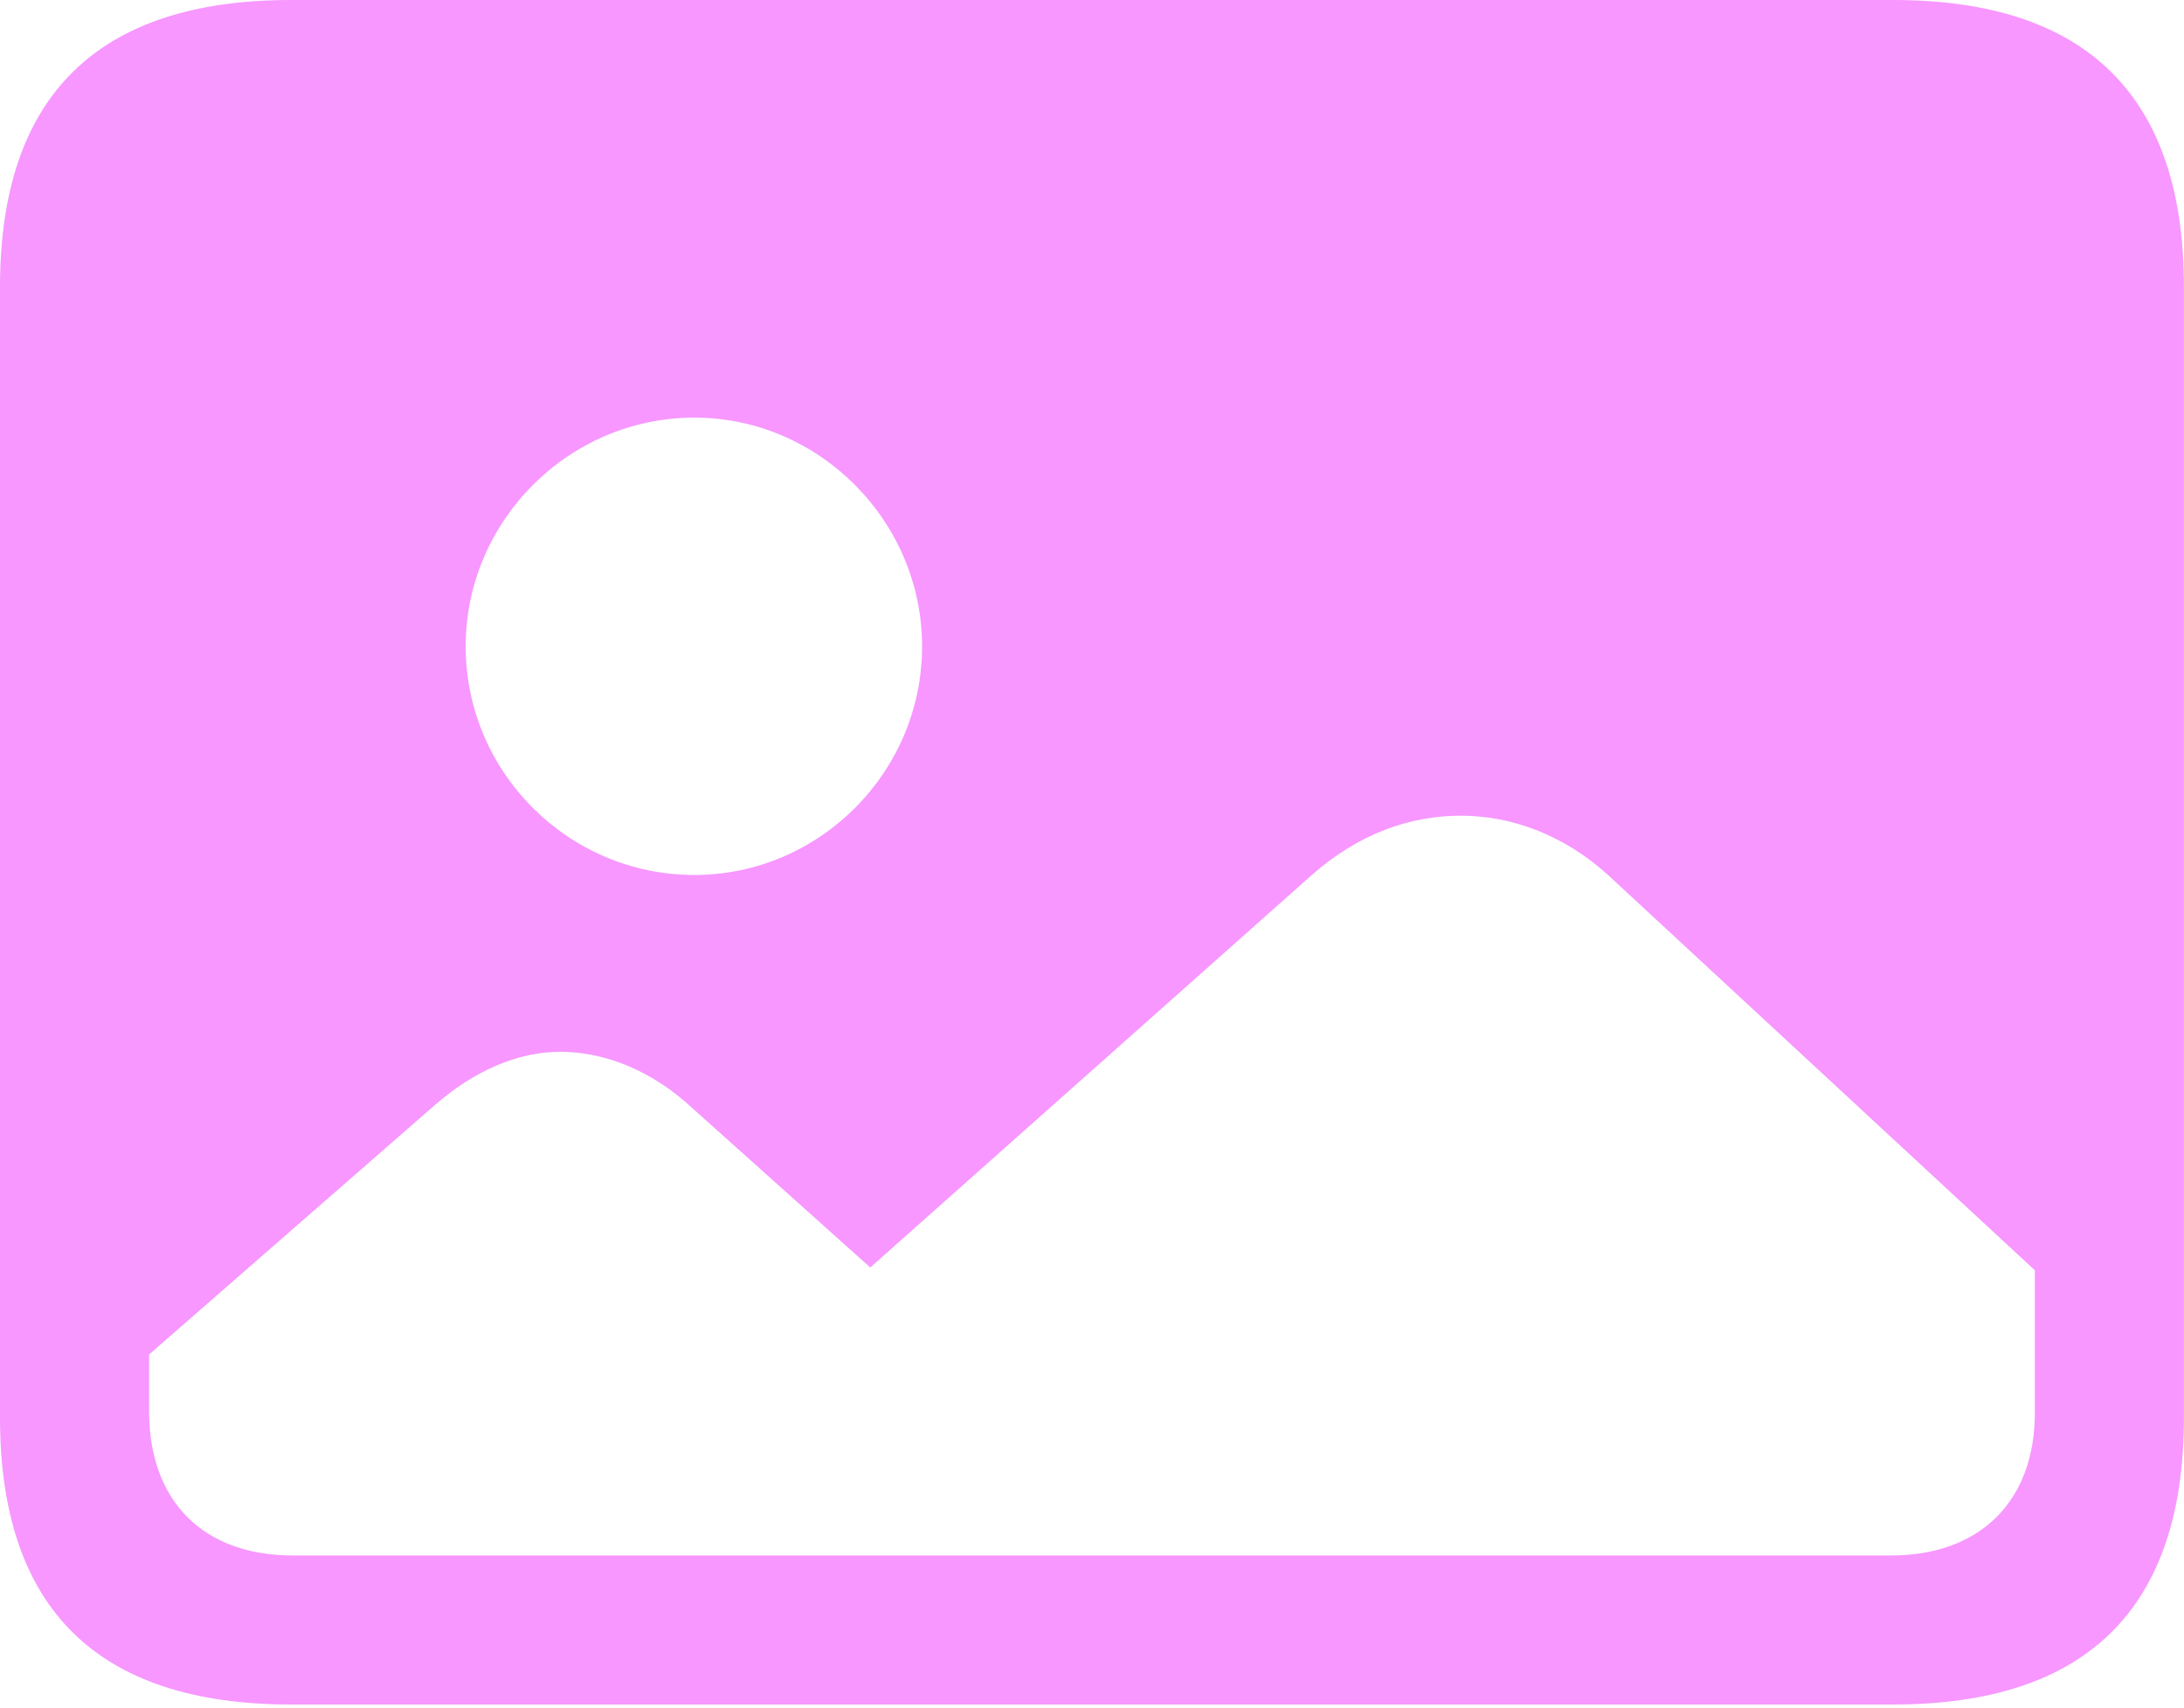 <svg width="78" height="61" viewBox="0 0 78 61" fill="none" xmlns="http://www.w3.org/2000/svg">
<path d="M10.383 60.871H67.615C74.527 60.871 77.998 57.433 77.998 50.622V10.249C77.998 3.438 74.527 0 67.615 0H10.383C3.506 0.001 0 3.407 0 10.249V50.623C0 57.467 3.506 60.871 10.383 60.871ZM24.797 31.247C20.302 31.247 16.631 27.578 16.631 23.081C16.631 18.617 20.302 14.914 24.799 14.914C29.262 14.914 32.932 18.617 32.932 23.082C32.932 27.578 29.262 31.247 24.797 31.247ZM10.449 55.548C7.275 55.548 5.324 53.63 5.324 50.389V48.372L15.474 39.513C16.929 38.223 18.516 37.562 20.004 37.562C21.591 37.562 23.277 38.223 24.733 39.579L31.081 45.264L46.853 31.246C48.505 29.791 50.323 29.13 52.175 29.13C53.994 29.13 55.878 29.824 57.465 31.28L72.673 45.364V50.457C72.673 53.631 70.691 55.548 67.549 55.548H10.449Z" fill="#F797FF"/>
</svg>
